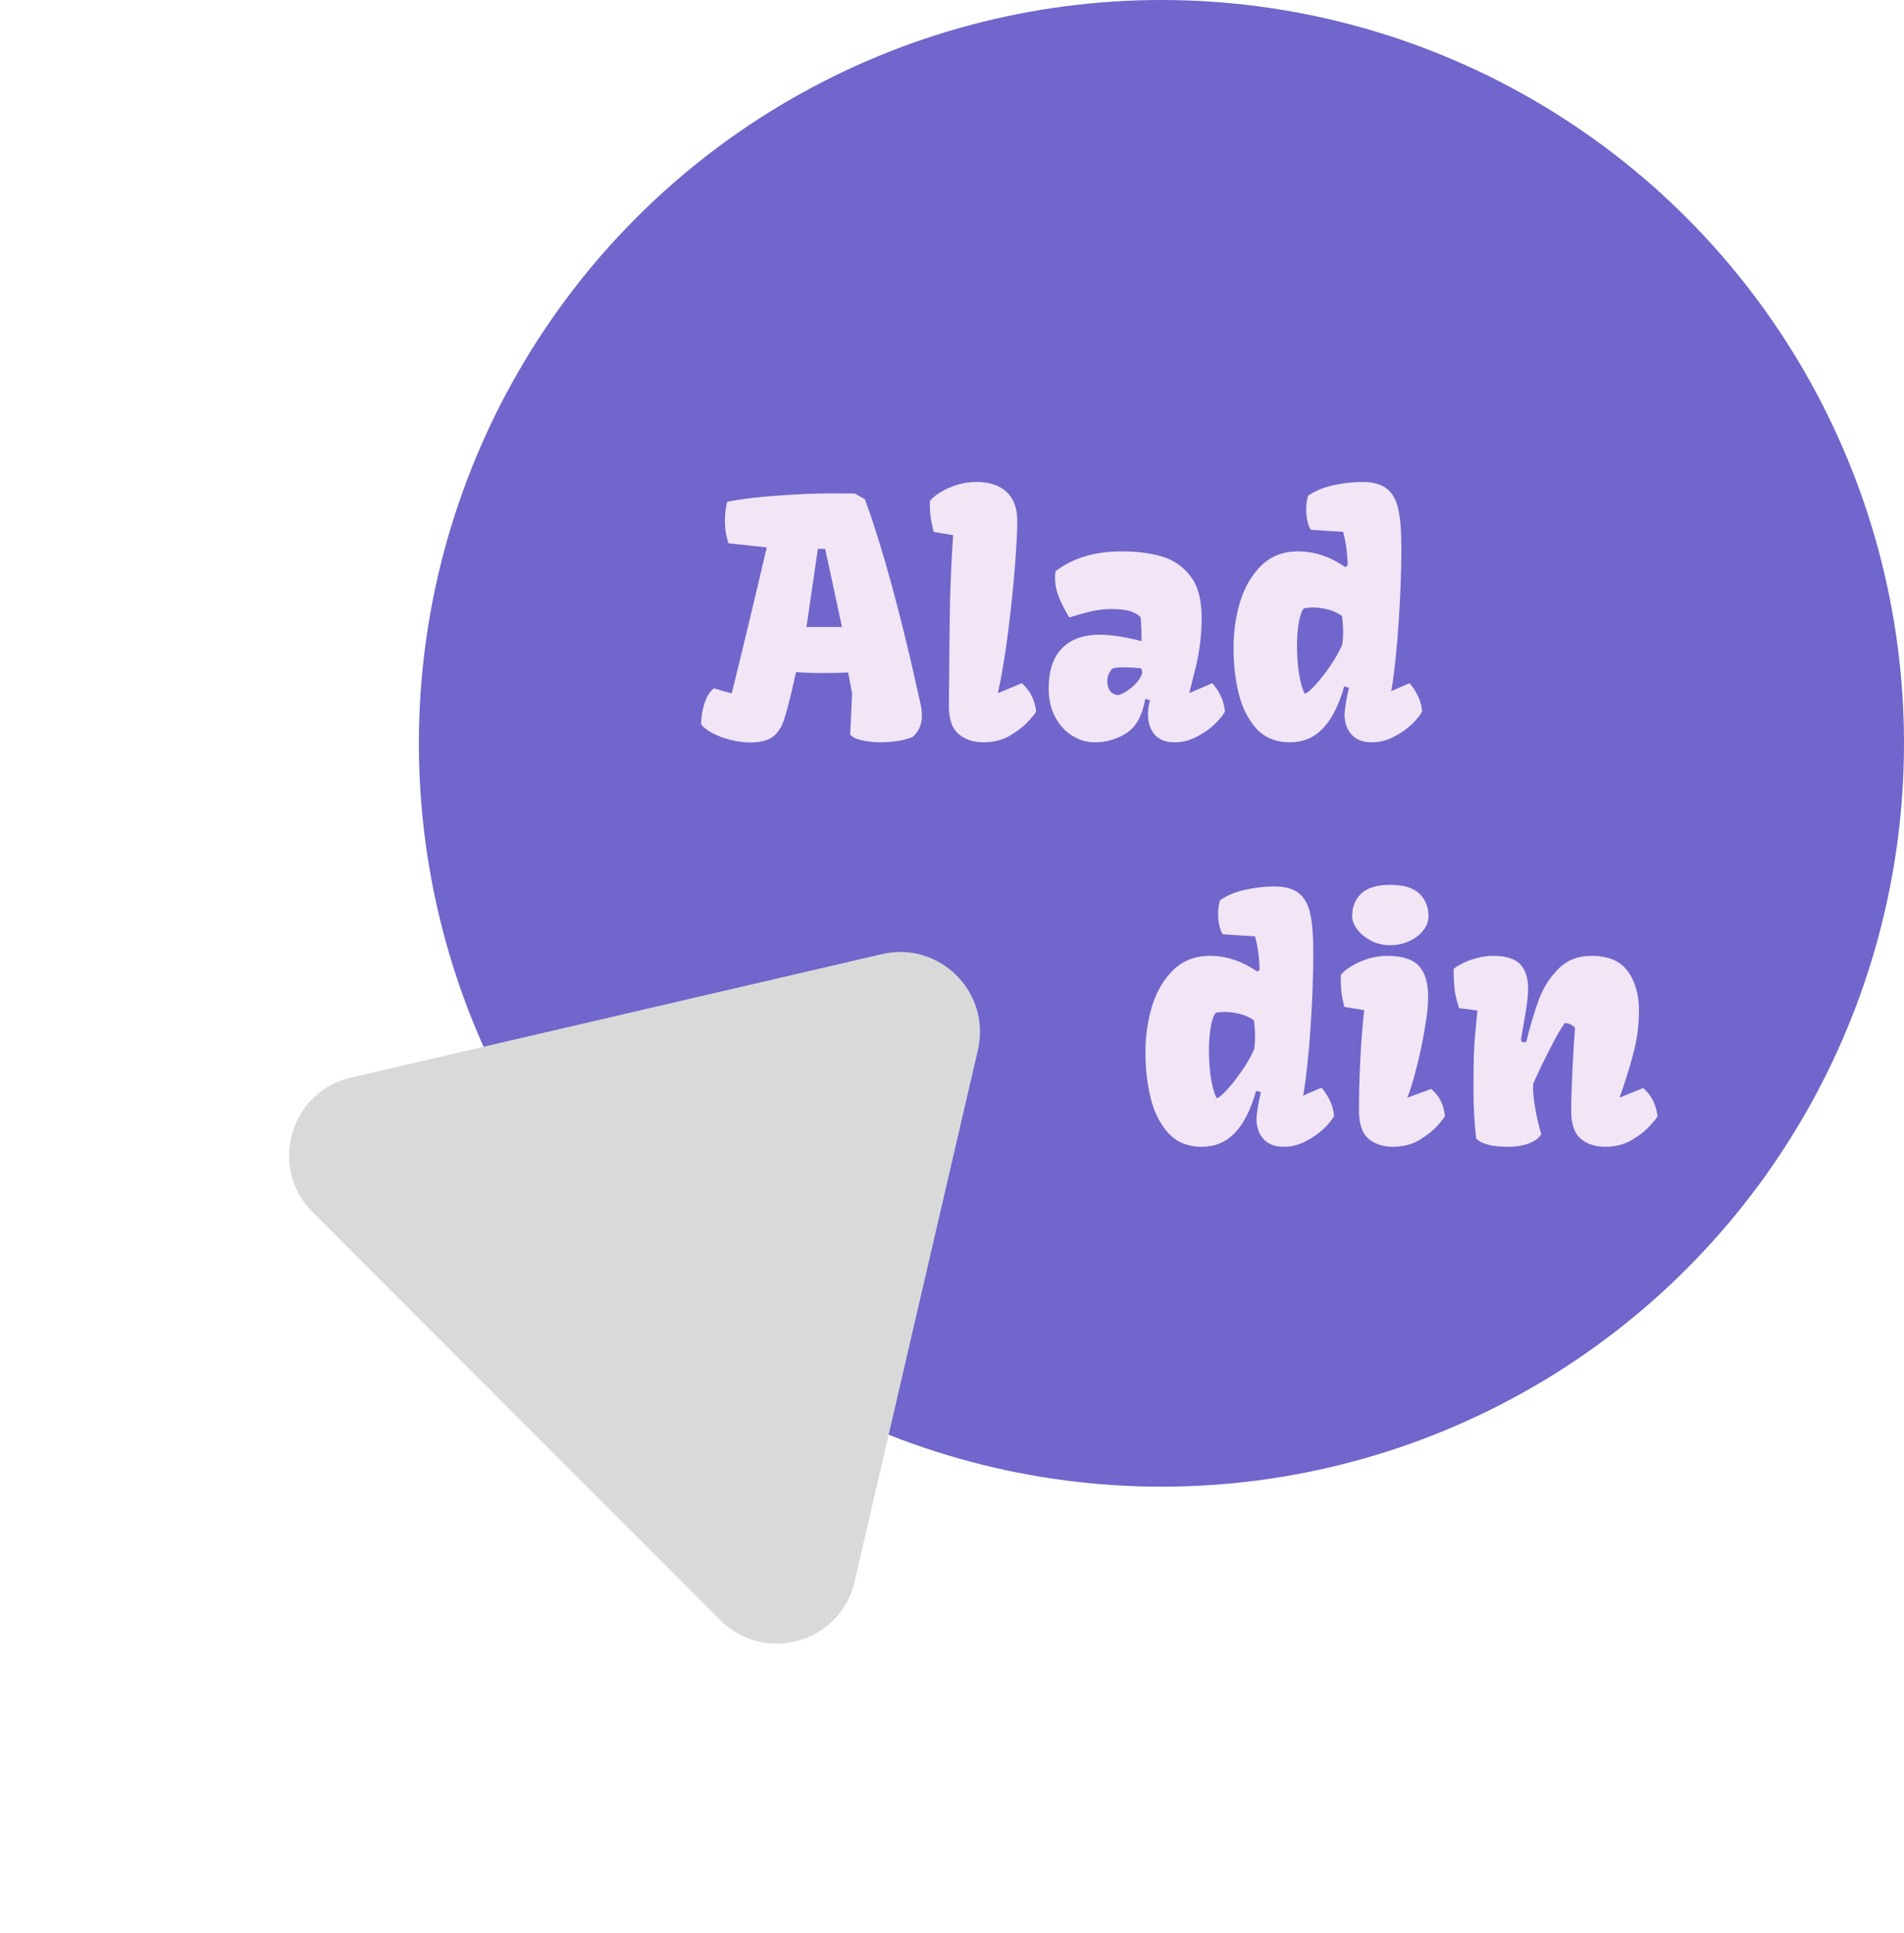 <svg width="405" height="411" viewBox="0 0 405 411" fill="none" xmlns="http://www.w3.org/2000/svg">
    <ellipse cx="247.05" cy="158.049" rx="157.95" ry="158.049" fill="#7066CB"/>
    <path d="M151.905 146.341C153.275 146.791 154.522 147.15 155.645 147.419C157.824 138.66 160.306 128.316 163.091 116.39L154.971 115.514C154.454 114.099 154.196 112.493 154.196 110.696C154.196 109.326 154.353 107.989 154.668 106.687C157.925 106.058 161.676 105.608 165.921 105.339C170.188 105.047 173.849 104.901 176.904 104.901C179.105 104.901 180.756 104.912 181.857 104.935L183.979 106.147C187.753 116.502 191.582 130.506 195.468 148.161C195.513 148.34 195.592 148.7 195.704 149.239C195.839 149.778 195.94 150.294 196.007 150.789C196.075 151.26 196.108 151.709 196.108 152.136C196.108 154.023 195.434 155.55 194.087 156.718C192.2 157.459 189.92 157.83 187.247 157.83C185.99 157.83 184.721 157.695 183.44 157.426C182.16 157.156 181.295 156.741 180.846 156.179L181.25 147.487L180.408 142.972C178.948 143.062 177.23 143.107 175.253 143.107C173.142 143.107 171.165 143.04 169.324 142.905L168.919 144.724C168.043 148.632 167.325 151.406 166.763 153.046C166.224 154.686 165.415 155.898 164.337 156.685C163.282 157.471 161.698 157.864 159.587 157.864C158.217 157.864 156.835 157.684 155.443 157.325C154.05 156.988 152.792 156.527 151.669 155.943C150.546 155.359 149.704 154.73 149.142 154.057C149.142 152.439 149.39 150.901 149.884 149.441C150.378 147.981 151.052 146.948 151.905 146.341ZM175.523 116.693H173.973L171.547 133.303H179.094L175.523 116.693ZM198.601 113.088C198.265 111.718 198.04 110.583 197.928 109.685C197.815 108.764 197.77 107.708 197.793 106.518C198.265 105.912 198.995 105.305 199.983 104.699C200.994 104.07 202.161 103.542 203.487 103.115C204.834 102.688 206.227 102.475 207.664 102.475C210.472 102.475 212.628 103.183 214.133 104.598C215.638 106.013 216.391 108.102 216.391 110.864C216.391 112.841 216.222 116.019 215.885 120.399C215.548 124.779 215.065 129.439 214.436 134.381C213.807 139.3 213.089 143.601 212.28 147.285L212.348 147.352L217.334 145.263C219.086 146.768 220.108 148.767 220.4 151.26C220.4 151.417 219.894 152.069 218.884 153.214C217.873 154.337 216.536 155.393 214.874 156.381C213.235 157.347 211.348 157.83 209.214 157.83C206.991 157.83 205.182 157.212 203.79 155.977C202.42 154.742 201.768 152.63 201.836 149.643L201.903 143.579C201.926 137.829 201.982 132.651 202.072 128.047C202.184 123.442 202.409 118.692 202.745 113.795L198.601 113.088ZM233.977 134.954C235.303 134.954 236.763 135.088 238.357 135.358C239.974 135.627 241.457 135.953 242.805 136.335V135.291C242.805 134.594 242.782 133.819 242.737 132.966C242.715 132.112 242.67 131.551 242.602 131.281C242.4 130.899 241.816 130.506 240.85 130.102C239.907 129.698 238.357 129.496 236.201 129.496C234.876 129.496 233.506 129.664 232.091 130.001C230.698 130.315 229.148 130.742 227.441 131.281C226.52 129.754 225.779 128.305 225.218 126.935C224.679 125.542 224.409 124.15 224.409 122.757C224.409 122.331 224.443 121.904 224.51 121.477C228.149 118.647 232.854 117.232 238.627 117.232C241.816 117.232 244.646 117.591 247.117 118.31C249.588 119.029 251.62 120.421 253.215 122.488C254.81 124.554 255.607 127.485 255.607 131.281C255.607 134.987 255.169 138.581 254.293 142.062C253.44 145.521 253.002 147.285 252.979 147.352L257.865 145.263C258.516 145.959 259.089 146.813 259.583 147.824C260.099 148.812 260.425 149.958 260.56 151.26C260.245 151.934 259.56 152.799 258.505 153.854C257.449 154.888 256.158 155.809 254.63 156.617C253.103 157.426 251.508 157.83 249.846 157.83C247.982 157.83 246.567 157.28 245.601 156.179C244.658 155.079 244.186 153.652 244.186 151.9C244.186 150.912 244.332 149.913 244.624 148.902L243.613 148.599C242.984 152.147 241.648 154.573 239.604 155.876C237.56 157.179 235.303 157.83 232.832 157.83C231.215 157.83 229.654 157.381 228.149 156.482C226.644 155.562 225.42 154.236 224.476 152.507C223.533 150.755 223.061 148.711 223.061 146.375C223.061 142.646 223.994 139.816 225.858 137.885C227.722 135.931 230.429 134.954 233.977 134.954ZM237.818 147.79C238.38 147.678 239.042 147.363 239.806 146.847C240.592 146.33 241.288 145.712 241.895 144.994C242.501 144.275 242.861 143.59 242.973 142.938L242.771 142.13C241.58 141.973 240.311 141.894 238.964 141.894C237.818 141.894 237.032 141.984 236.605 142.164C235.887 142.972 235.527 143.871 235.527 144.859C235.527 145.578 235.707 146.229 236.066 146.813C236.448 147.397 237.032 147.723 237.818 147.79ZM262.379 137.716C262.379 134.302 262.851 131.034 263.794 127.912C264.76 124.79 266.265 122.229 268.309 120.23C270.375 118.231 272.97 117.232 276.092 117.232C279.596 117.232 282.942 118.344 286.132 120.567L286.671 120.23C286.603 117.603 286.278 115.222 285.694 113.088L278.854 112.65C278.54 112.246 278.293 111.65 278.113 110.864C277.933 110.056 277.844 109.225 277.844 108.371C277.844 107.226 277.978 106.237 278.248 105.406C279.596 104.44 281.325 103.71 283.436 103.216C285.548 102.722 287.659 102.475 289.77 102.475C292.106 102.475 293.87 102.969 295.06 103.958C296.25 104.923 297.048 106.395 297.452 108.371C297.879 110.325 298.092 113.043 298.092 116.524C298.092 121.106 297.901 126.306 297.519 132.124C297.138 137.941 296.643 142.691 296.037 146.375L295.902 146.948L299.81 145.263C300.462 145.959 301.035 146.813 301.529 147.824C302.045 148.812 302.371 149.958 302.506 151.26C302.191 151.934 301.506 152.799 300.451 153.854C299.395 154.888 298.103 155.809 296.576 156.617C295.049 157.426 293.454 157.83 291.792 157.83C289.928 157.83 288.49 157.28 287.479 156.179C286.491 155.056 285.997 153.63 285.997 151.9C285.997 151.451 286.109 150.53 286.334 149.138C286.581 147.745 286.783 146.779 286.94 146.24L285.93 145.937C284.784 149.958 283.268 152.945 281.381 154.899C279.495 156.853 277.159 157.83 274.373 157.83C271.386 157.83 268.994 156.842 267.197 154.865C265.423 152.866 264.176 150.362 263.457 147.352C262.739 144.342 262.379 141.13 262.379 137.716ZM285.492 137.11C285.626 136.301 285.694 135.358 285.694 134.28C285.694 133.583 285.66 132.921 285.593 132.292C285.548 131.663 285.492 131.214 285.424 130.944C284.526 130.293 283.504 129.833 282.358 129.563C281.235 129.293 280.202 129.159 279.259 129.159C278.675 129.159 278.046 129.215 277.372 129.327C276.923 129.776 276.563 130.753 276.294 132.258C276.024 133.741 275.89 135.414 275.89 137.278C275.89 139.277 276.024 141.22 276.294 143.107C276.586 144.971 276.99 146.431 277.507 147.487C277.866 147.487 278.562 146.937 279.596 145.836C280.651 144.713 281.741 143.343 282.864 141.726C283.987 140.086 284.863 138.547 285.492 137.11ZM243.647 223.716C243.647 220.302 244.119 217.034 245.062 213.912C246.028 210.79 247.533 208.229 249.577 206.23C251.643 204.231 254.237 203.232 257.359 203.232C260.863 203.232 264.21 204.344 267.399 206.567L267.938 206.23C267.871 203.603 267.545 201.222 266.961 199.088L260.122 198.65C259.807 198.246 259.56 197.65 259.381 196.864C259.201 196.056 259.111 195.225 259.111 194.371C259.111 193.226 259.246 192.237 259.516 191.406C260.863 190.44 262.593 189.71 264.704 189.216C266.815 188.722 268.927 188.475 271.038 188.475C273.374 188.475 275.137 188.969 276.328 189.958C277.518 190.923 278.315 192.395 278.72 194.371C279.146 196.325 279.36 199.043 279.36 202.524C279.36 207.106 279.169 212.306 278.787 218.124C278.405 223.941 277.911 228.691 277.305 232.375L277.17 232.948L281.078 231.263C281.729 231.959 282.302 232.813 282.796 233.824C283.313 234.812 283.639 235.958 283.773 237.26C283.459 237.934 282.774 238.799 281.718 239.854C280.662 240.888 279.371 241.809 277.844 242.617C276.316 243.426 274.722 243.83 273.059 243.83C271.195 243.83 269.758 243.28 268.747 242.179C267.759 241.056 267.265 239.63 267.265 237.9C267.265 237.451 267.377 236.53 267.601 235.138C267.849 233.745 268.051 232.779 268.208 232.24L267.197 231.937C266.052 235.958 264.536 238.945 262.649 240.899C260.762 242.853 258.426 243.83 255.641 243.83C252.654 243.83 250.262 242.842 248.465 240.865C246.69 238.866 245.444 236.362 244.725 233.352C244.006 230.342 243.647 227.13 243.647 223.716ZM266.759 223.11C266.894 222.301 266.961 221.358 266.961 220.28C266.961 219.583 266.928 218.921 266.86 218.292C266.815 217.663 266.759 217.214 266.692 216.944C265.793 216.293 264.771 215.833 263.626 215.563C262.503 215.293 261.47 215.159 260.526 215.159C259.942 215.159 259.313 215.215 258.64 215.327C258.19 215.776 257.831 216.753 257.561 218.258C257.292 219.741 257.157 221.414 257.157 223.278C257.157 225.277 257.292 227.22 257.561 229.107C257.853 230.971 258.258 232.431 258.774 233.487C259.134 233.487 259.83 232.937 260.863 231.836C261.919 230.713 263.008 229.343 264.131 227.726C265.254 226.086 266.13 224.547 266.759 223.11ZM287.614 194.809C287.614 192.833 288.254 191.227 289.535 189.991C290.837 188.756 292.904 188.138 295.734 188.138C298.564 188.138 300.619 188.756 301.899 189.991C303.202 191.227 303.853 192.833 303.853 194.809C303.853 195.932 303.46 196.965 302.674 197.909C301.911 198.852 300.9 199.604 299.642 200.166C298.384 200.705 297.081 200.975 295.734 200.975C294.274 200.975 292.915 200.66 291.657 200.031C290.422 199.38 289.433 198.571 288.692 197.605C287.974 196.64 287.614 195.708 287.614 194.809ZM285.963 214.081C285.671 212.98 285.469 211.98 285.357 211.082C285.245 210.161 285.188 209.207 285.188 208.218L285.222 207.275C285.694 206.668 286.424 206.062 287.412 205.456C288.423 204.827 289.591 204.299 290.916 203.872C292.264 203.445 293.656 203.232 295.094 203.232C298.238 203.232 300.473 203.939 301.798 205.354C303.123 206.77 303.786 208.971 303.786 211.958C303.786 213.755 303.528 216.102 303.011 219C302.517 221.897 301.911 224.716 301.192 227.456C300.495 230.174 299.889 232.117 299.372 233.285L299.44 233.352L304.426 231.533C305.325 232.296 305.998 233.139 306.448 234.06C306.919 234.98 307.223 236.047 307.357 237.26C307.357 237.417 306.863 238.069 305.875 239.214C304.887 240.337 303.573 241.393 301.933 242.381C300.316 243.347 298.44 243.83 296.307 243.83C294.15 243.83 292.398 243.246 291.051 242.078C289.725 240.91 289.063 238.911 289.063 236.081C289.063 232.779 289.153 229.275 289.332 225.569C289.512 221.863 289.793 218.27 290.175 214.788L285.963 214.081ZM313.422 231.432C313.422 227.771 313.467 225.008 313.557 223.144C313.646 221.257 313.882 218.494 314.264 214.855L310.356 214.35C309.884 212.89 309.57 211.587 309.412 210.442C309.278 209.296 309.21 207.814 309.21 205.995C309.57 205.68 310.165 205.31 310.996 204.883C311.849 204.434 312.86 204.052 314.028 203.737C315.196 203.4 316.375 203.232 317.566 203.232C320.284 203.232 322.204 203.816 323.327 204.984C324.473 206.152 325.045 207.904 325.045 210.24C325.045 211.542 324.854 213.306 324.473 215.529C323.844 219.101 323.529 220.976 323.529 221.156C323.529 221.268 323.608 221.38 323.765 221.493C323.922 221.583 324.091 221.627 324.27 221.627C324.473 221.627 324.607 221.549 324.675 221.392C325.573 217.82 326.472 214.833 327.37 212.43C328.268 210.026 329.627 207.893 331.447 206.028C333.266 204.164 335.624 203.232 338.522 203.232C342.116 203.232 344.699 204.333 346.271 206.534C347.843 208.712 348.629 211.464 348.629 214.788C348.629 217.753 348.281 220.617 347.585 223.379C346.889 226.12 346.024 228.983 344.991 231.971C345.036 231.858 344.878 232.296 344.519 233.285L344.586 233.352L349.505 231.331C351.257 232.835 352.279 234.834 352.571 237.328C352.571 237.485 352.066 238.125 351.055 239.248C350.067 240.371 348.753 241.416 347.113 242.381C345.474 243.347 343.587 243.83 341.453 243.83C339.319 243.83 337.578 243.257 336.231 242.112C334.883 240.966 334.209 239.012 334.209 236.25C334.209 234.048 334.299 231.106 334.479 227.422C334.659 223.739 334.838 220.774 335.018 218.528C334.434 217.899 333.715 217.562 332.862 217.517C332.076 218.528 330.919 220.549 329.391 223.582C327.864 226.614 326.786 228.882 326.157 230.387C326.112 230.702 326.09 231.005 326.09 231.297C326.09 232.42 326.258 233.936 326.595 235.845C326.932 237.732 327.348 239.495 327.842 241.135C327.437 241.898 326.606 242.539 325.349 243.055C324.091 243.572 322.541 243.83 320.699 243.83C319.037 243.83 317.701 243.695 316.69 243.426C315.702 243.156 315.005 242.875 314.601 242.583C314.197 242.269 313.995 242.078 313.995 242.011C313.972 241.809 313.916 241.281 313.826 240.427C313.736 239.551 313.646 238.338 313.557 236.789C313.467 235.216 313.422 233.431 313.422 231.432Z" fill="#F1E5F6"/>
    <path d="M187.609 202.861C199.863 200.014 210.854 211.012 208.008 223.273L181.775 336.299C178.758 349.299 162.635 353.914 153.204 344.477L66.481 257.7C57.05 248.263 61.662 232.13 74.654 229.111L187.609 202.861Z" fill="#D9D9D9"/>
</svg>